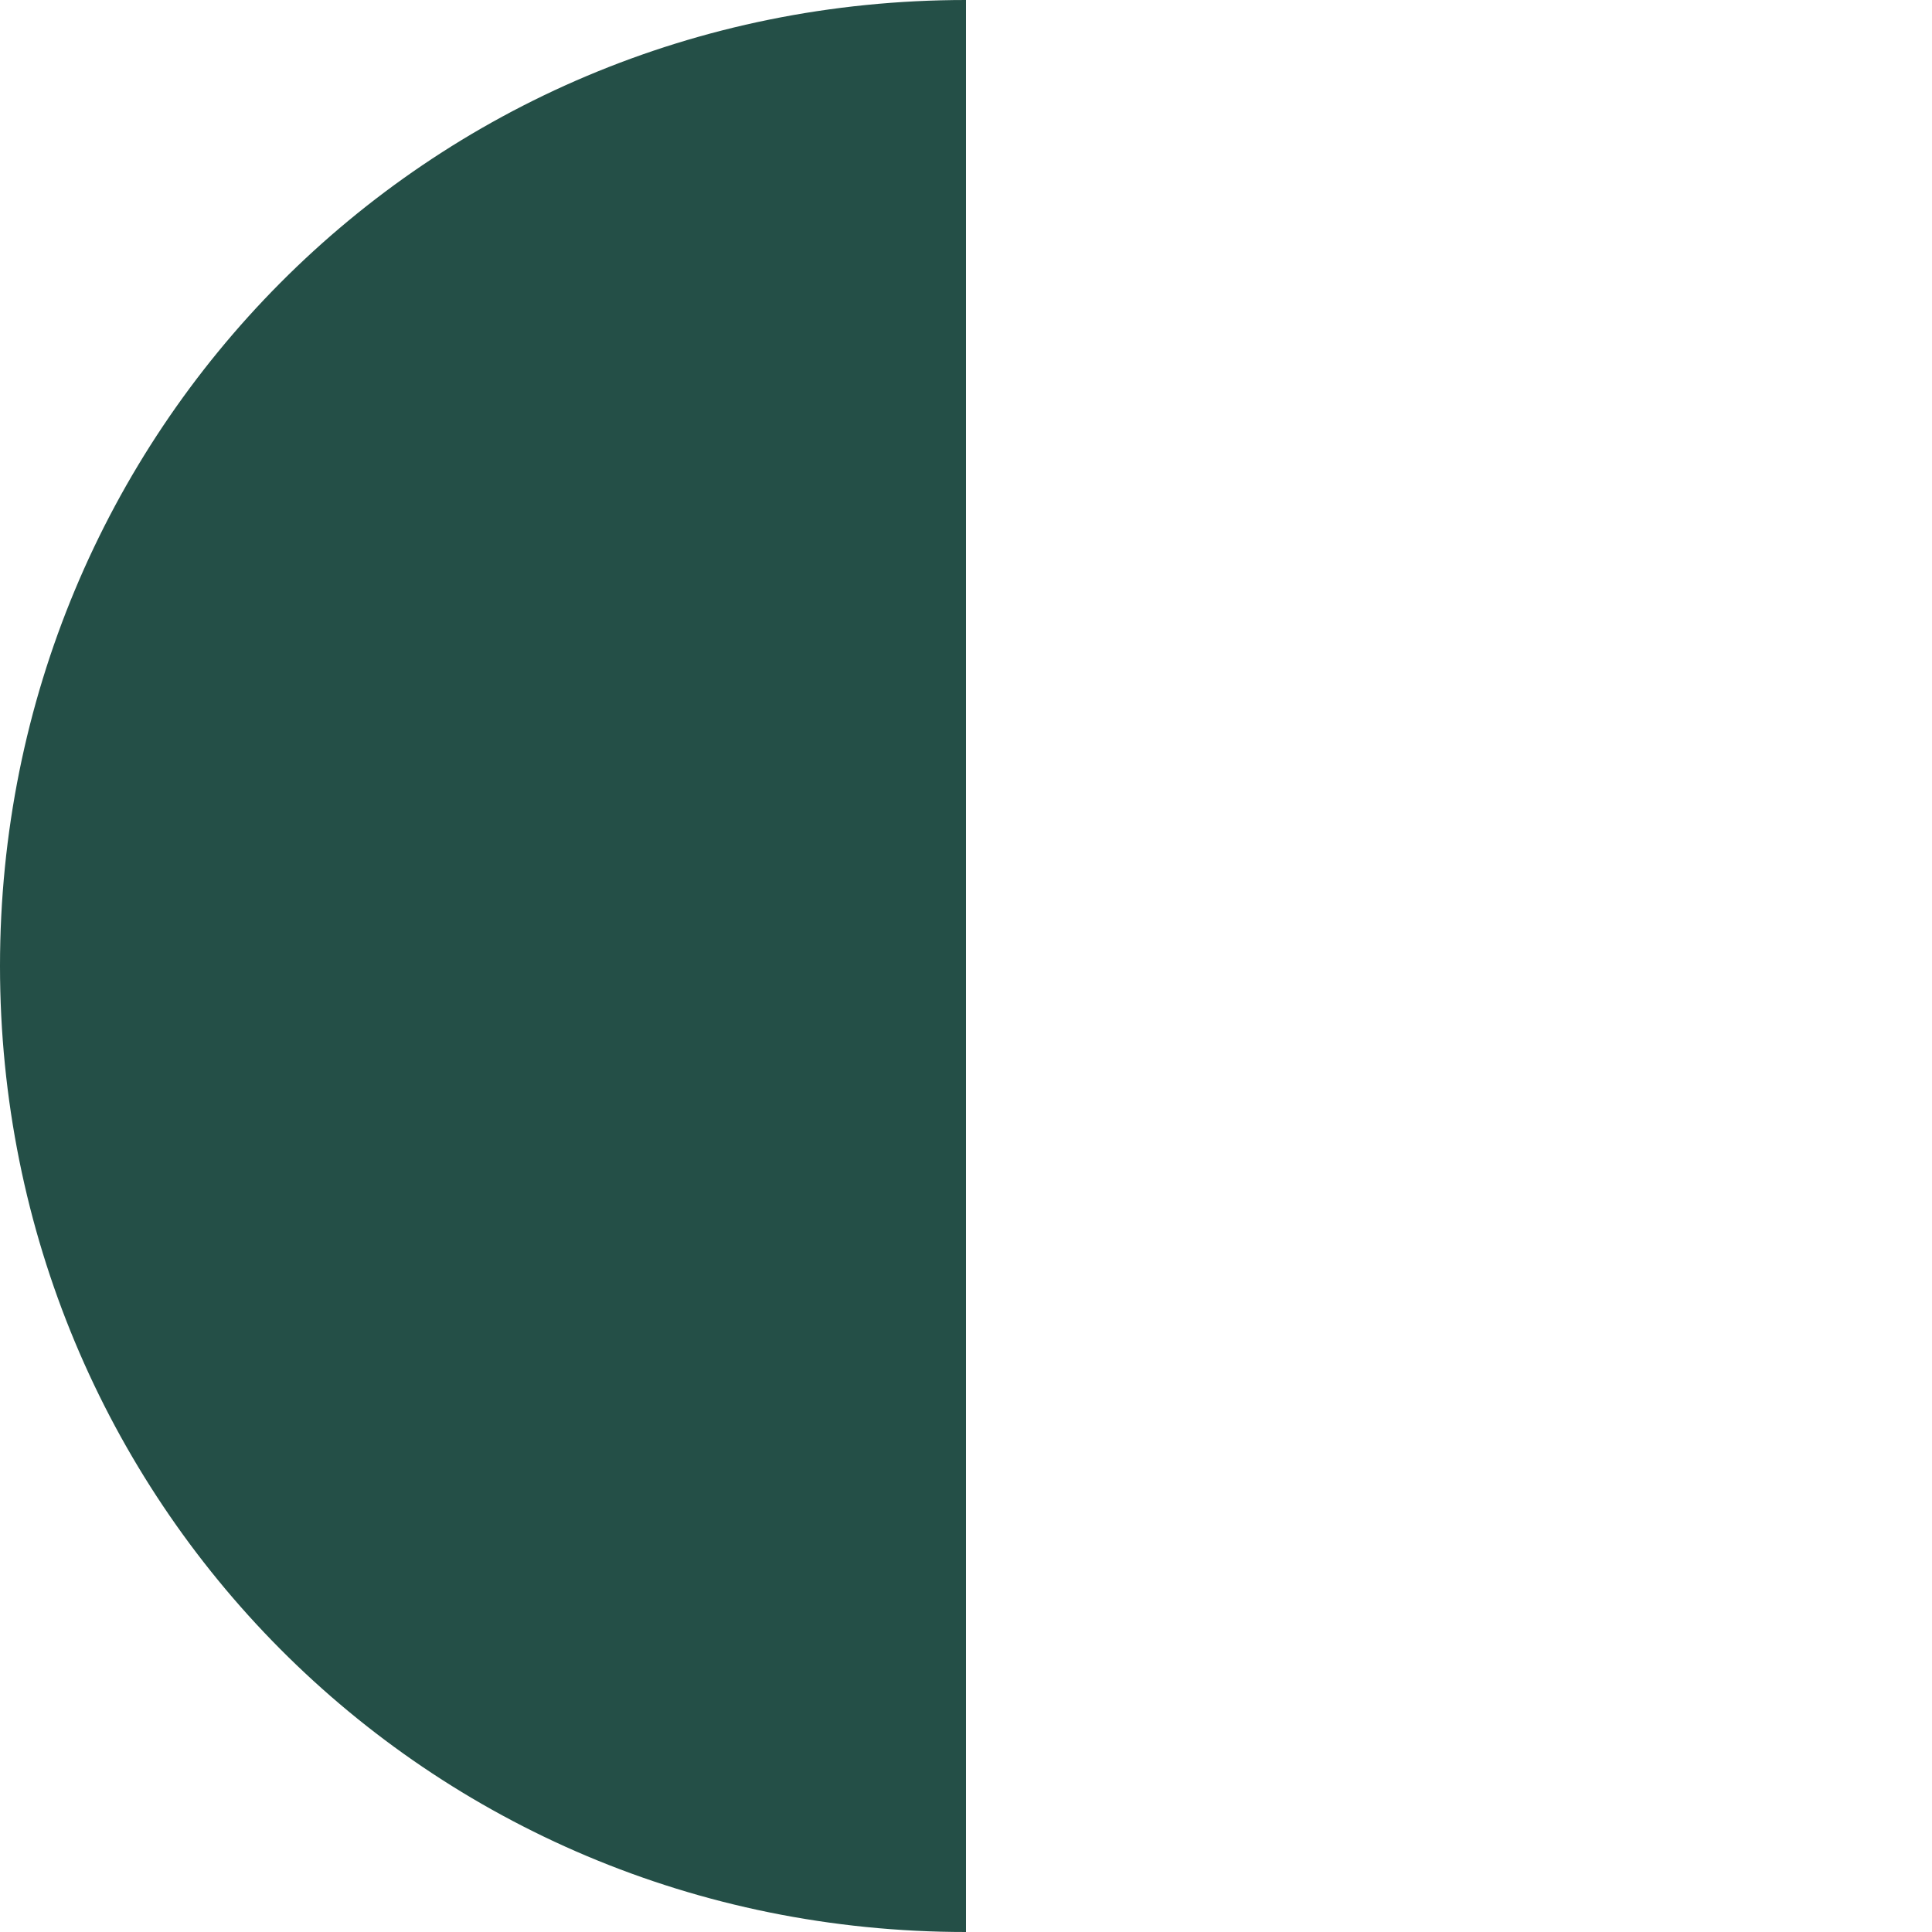 <?xml version="1.0" encoding="utf-8"?>
<!-- Generator: Adobe Illustrator 19.0.0, SVG Export Plug-In . SVG Version: 6.00 Build 0)  -->
<svg version="1.1" id="Layer_1" xmlns="http://www.w3.org/2000/svg" xmlns:xlink="http://www.w3.org/1999/xlink" x="0px" y="0px"
	 viewBox="0 0 100 100" style="enable-background:new 0 0 100 100;" xml:space="preserve">
<style type="text/css">
	.st0{fill:#244F47;}
	.st1{fill:none;}
</style>
<path id="XMLID_2_" class="st0" d="M50,0C22,0,0,22.4,0,50s22,50,50,50V0z"/>
<path id="XMLID_54_" class="st1" d="M50,100c28,0,50-22.4,50-50S78,0,50,0V100z"/>
</svg>
